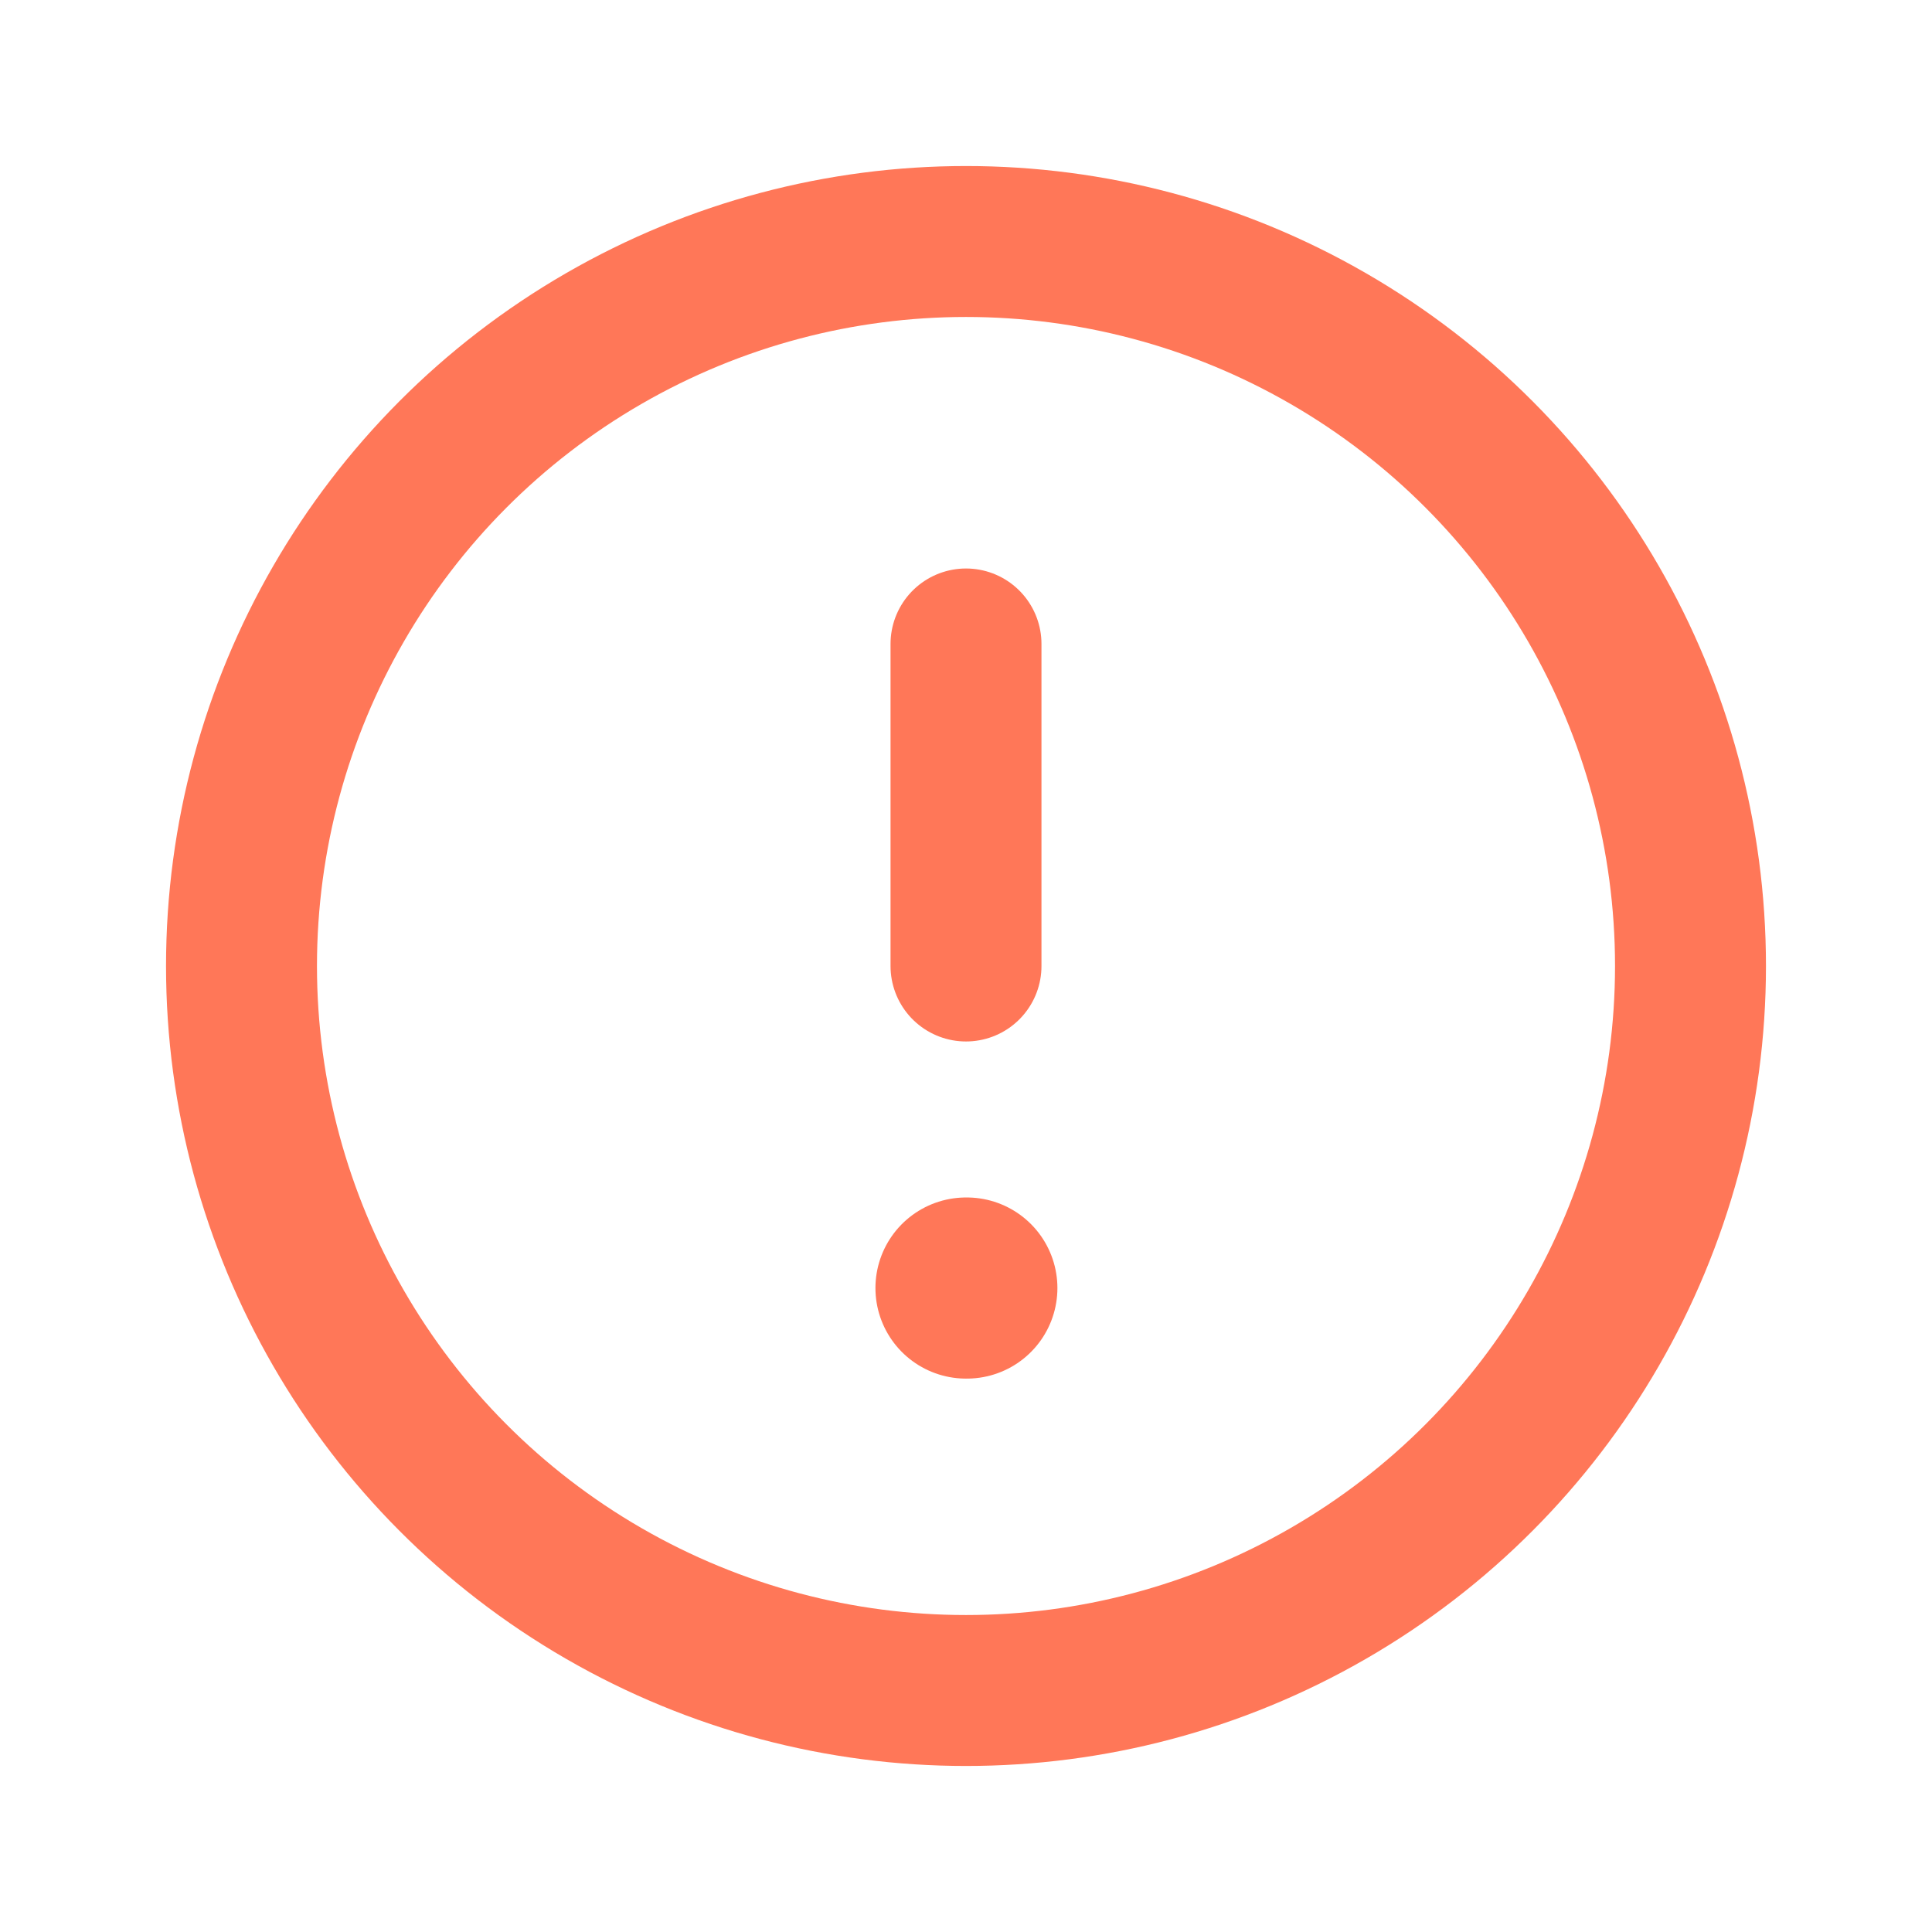 <?xml version="1.0" encoding="UTF-8"?>
<svg width="16px" height="16px" viewBox="0 0 16 16" version="1.1" xmlns="http://www.w3.org/2000/svg" xmlns:xlink="http://www.w3.org/1999/xlink">
    <title>Aert</title>
    <g id="Assets" stroke="none" stroke-width="1" fill="none" fill-rule="evenodd">
        <g id="Aert">
            <polygon id="Path" points="0 0 16 0 16 16 0 16"></polygon>
            <circle id="Oval" stroke="#FF7758" stroke-width="1.25" stroke-linecap="round" stroke-linejoin="round" cx="8" cy="8" r="6"></circle>
            <line x1="8" y1="5.333" x2="8" y2="8" id="Path" stroke="#FF7758" stroke-width="1.25" stroke-linecap="round" stroke-linejoin="round"></line>
            <line x1="8" y1="10.667" x2="8.007" y2="10.667" id="Path" stroke="#FF7758" stroke-width="1.5" stroke-linecap="round" stroke-linejoin="round"></line>
        </g>
    </g>
</svg>